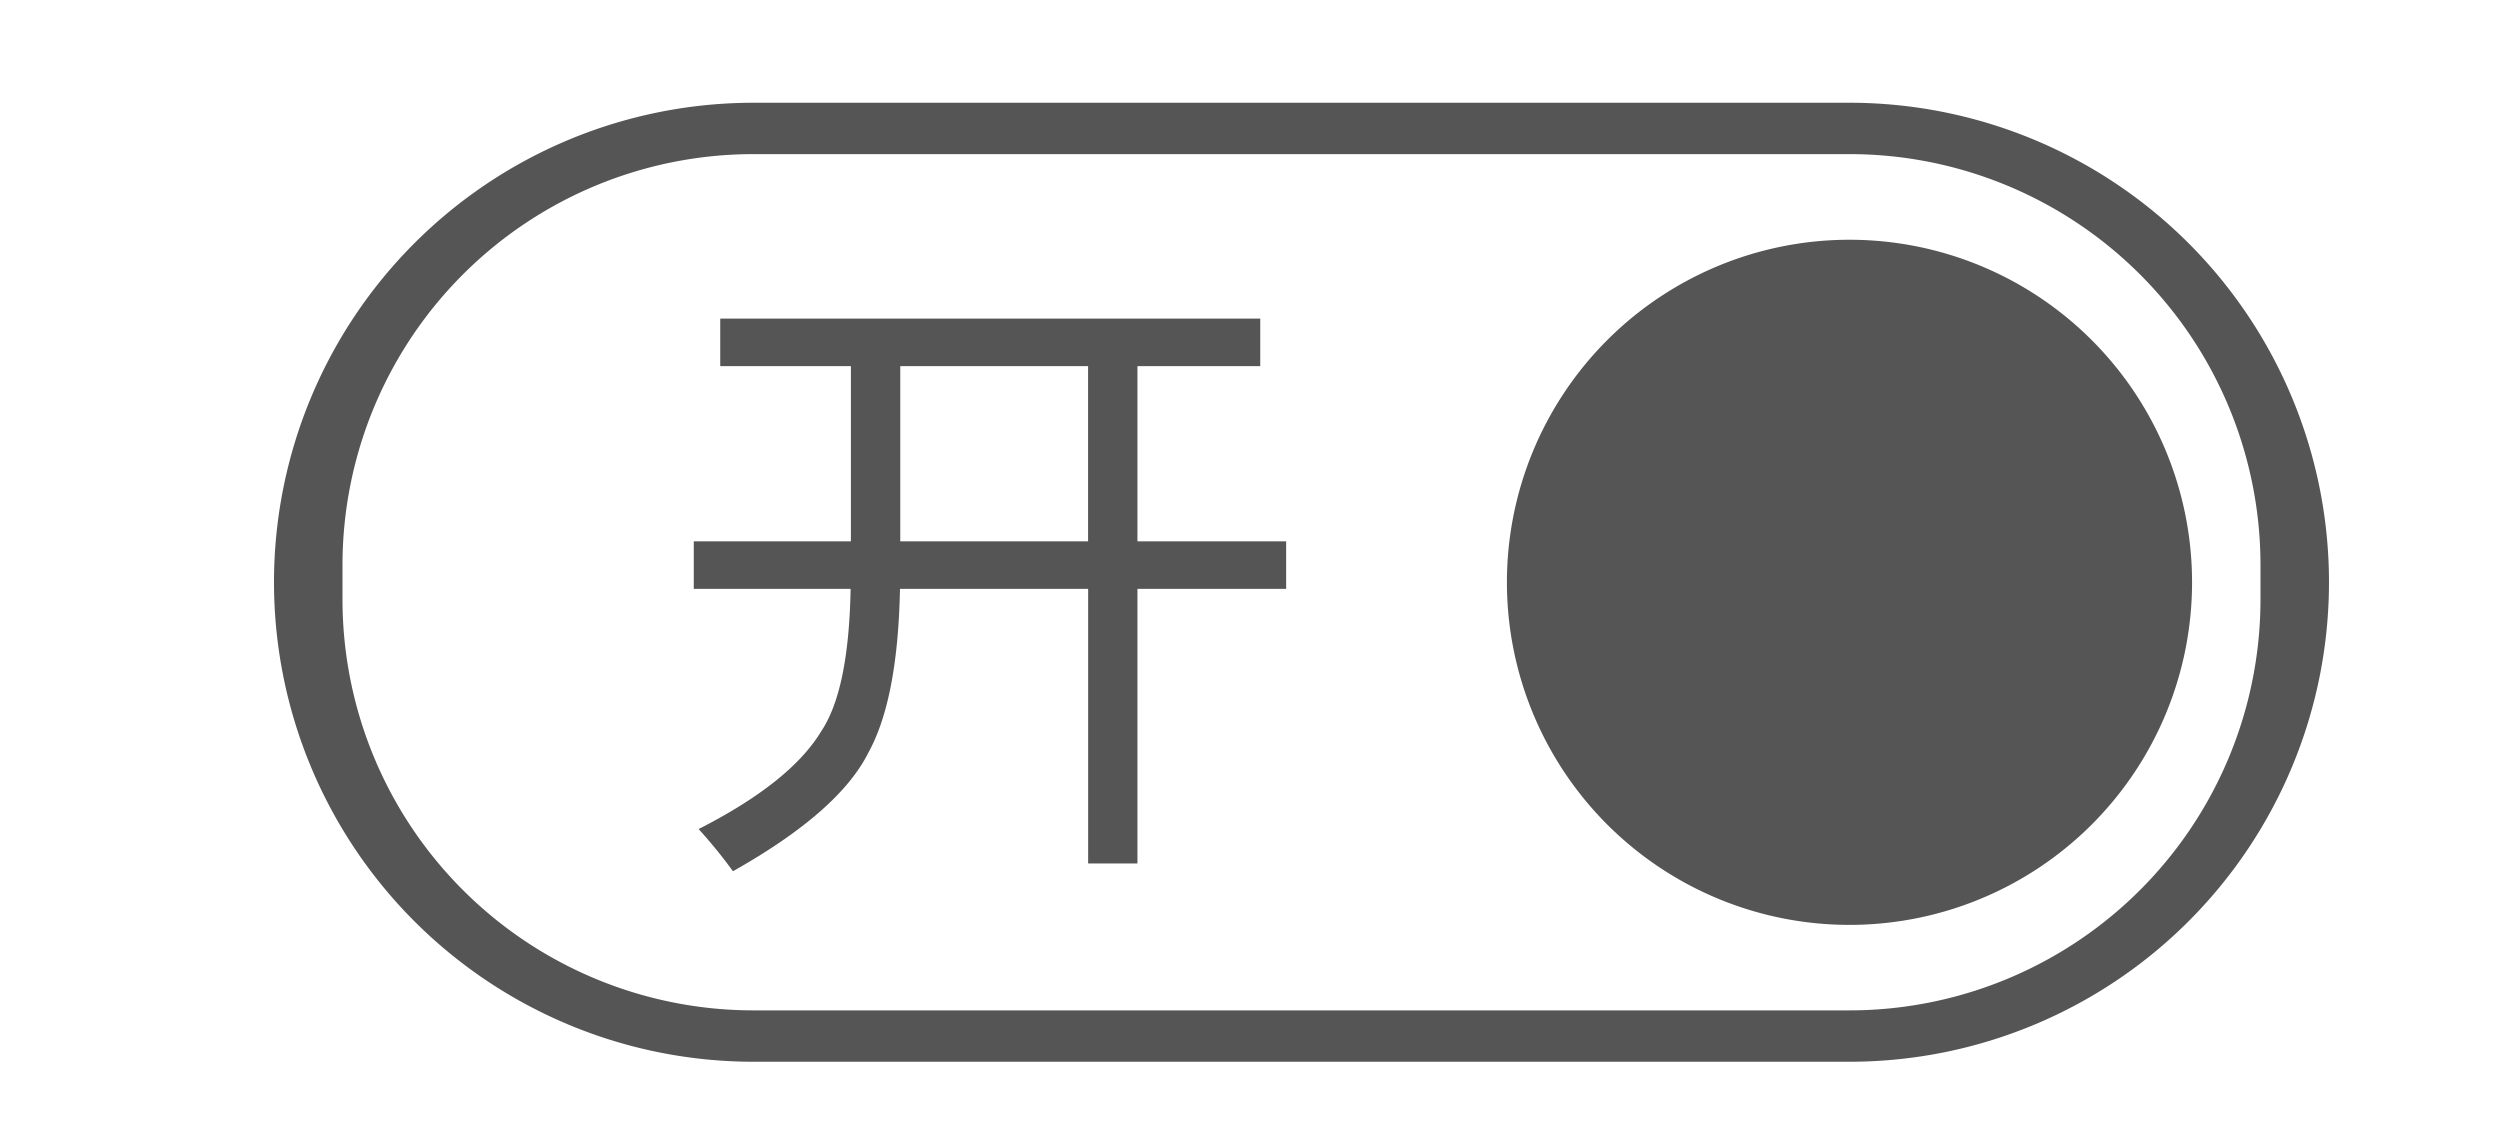 <?xml version="1.0" standalone="no"?><!DOCTYPE svg PUBLIC "-//W3C//DTD SVG 1.1//EN" "http://www.w3.org/Graphics/SVG/1.1/DTD/svg11.dtd"><svg t="1512464394734" class="icon" style="" viewBox="0 0 2265 1024" version="1.1" xmlns="http://www.w3.org/2000/svg" p-id="12308" xmlns:xlink="http://www.w3.org/1999/xlink" width="70.781" height="32"><defs><style type="text/css"></style></defs><path d="M1675.636 93.09h-992.97a434.424 434.424 0 1 0 0 868.85h992.97a434.424 434.424 0 0 0 0-868.85z m0 822.304h-992.97A372.364 372.364 0 0 1 310.304 543.03V512a372.364 372.364 0 0 1 372.364-372.364h992.97A372.364 372.364 0 0 1 2048 512v31.03a372.364 372.364 0 0 1-372.364 372.364z m0-698.182a310.303 310.303 0 1 0 0 620.735 310.303 310.303 0 0 0 0-620.735z" fill="#555555" p-id="12309" data-spm-anchor-id="a313x.7781069.0.i25." class=""></path><path d="M628.558 490.473h142.351V331.7H652.541v-43.055h489.245v43.055h-111.257v158.772h134.724v43.054h-134.724v248.76h-44.67v-248.76H815.386c-1.293 66.521-10.796 116.04-28.639 148.364-17.842 35.685-58.763 71.434-122.699 107.442a446.707 446.707 0 0 0-31.094-38.206c55.595-28.315 92.703-57.923 111.256-88.889 16.55-24.889 25.342-67.814 26.44-128.71H628.559v-43.055z m187.086 0h170.15V331.7h-170.15v158.772z" fill="#555555" p-id="12310" data-spm-anchor-id="a313x.7781069.0.i26." class=""></path></svg>
